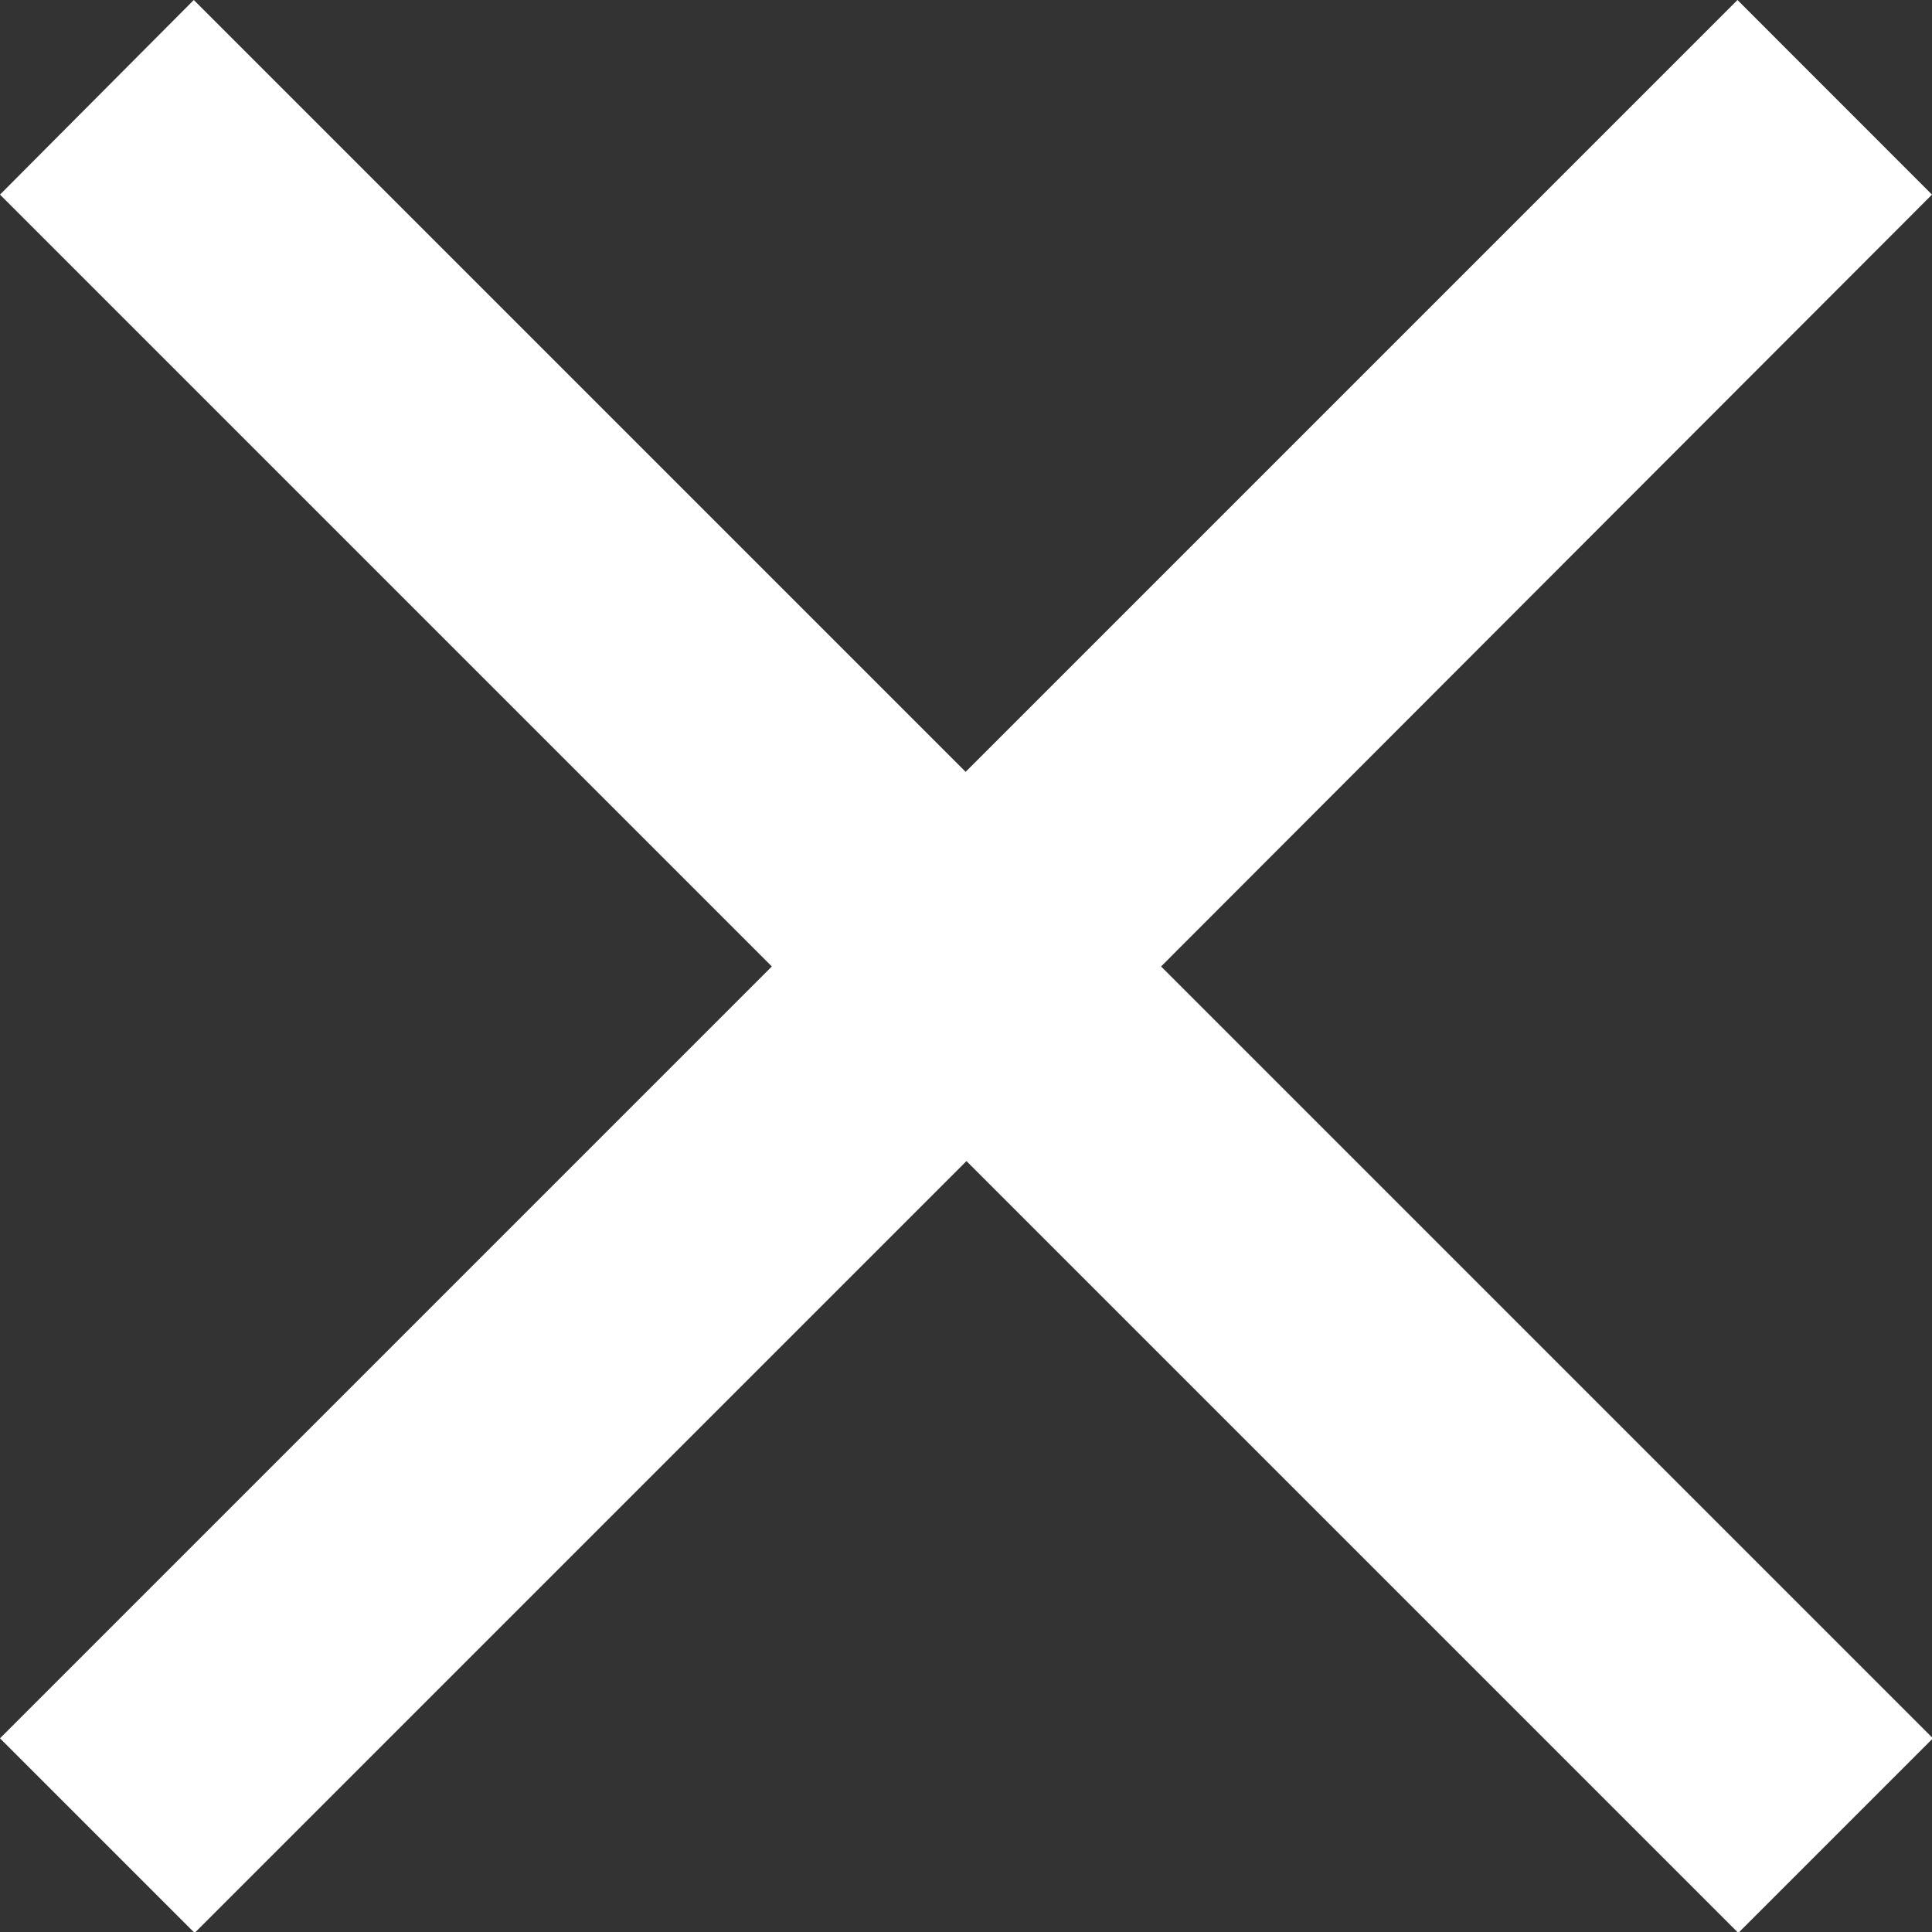 <svg xmlns="http://www.w3.org/2000/svg" width="21.026" height="21.026" viewBox="0 0 21.026 21.026">
  <rect x="0" y="0" width="21.026" height="21.026" fill="#333333" stroke="none"/>
  <path id="Icon_material-close" data-name="Icon material-close" d="M28.526,9.618,26.409,7.5l-8.4,8.4-8.4-8.4L7.5,9.618l8.4,8.4-8.4,8.4,2.118,2.118,8.4-8.4,8.4,8.4,2.118-2.118-8.4-8.4Z" transform="translate(-7.5 -7.5)" fill="#fff"/>
</svg>
